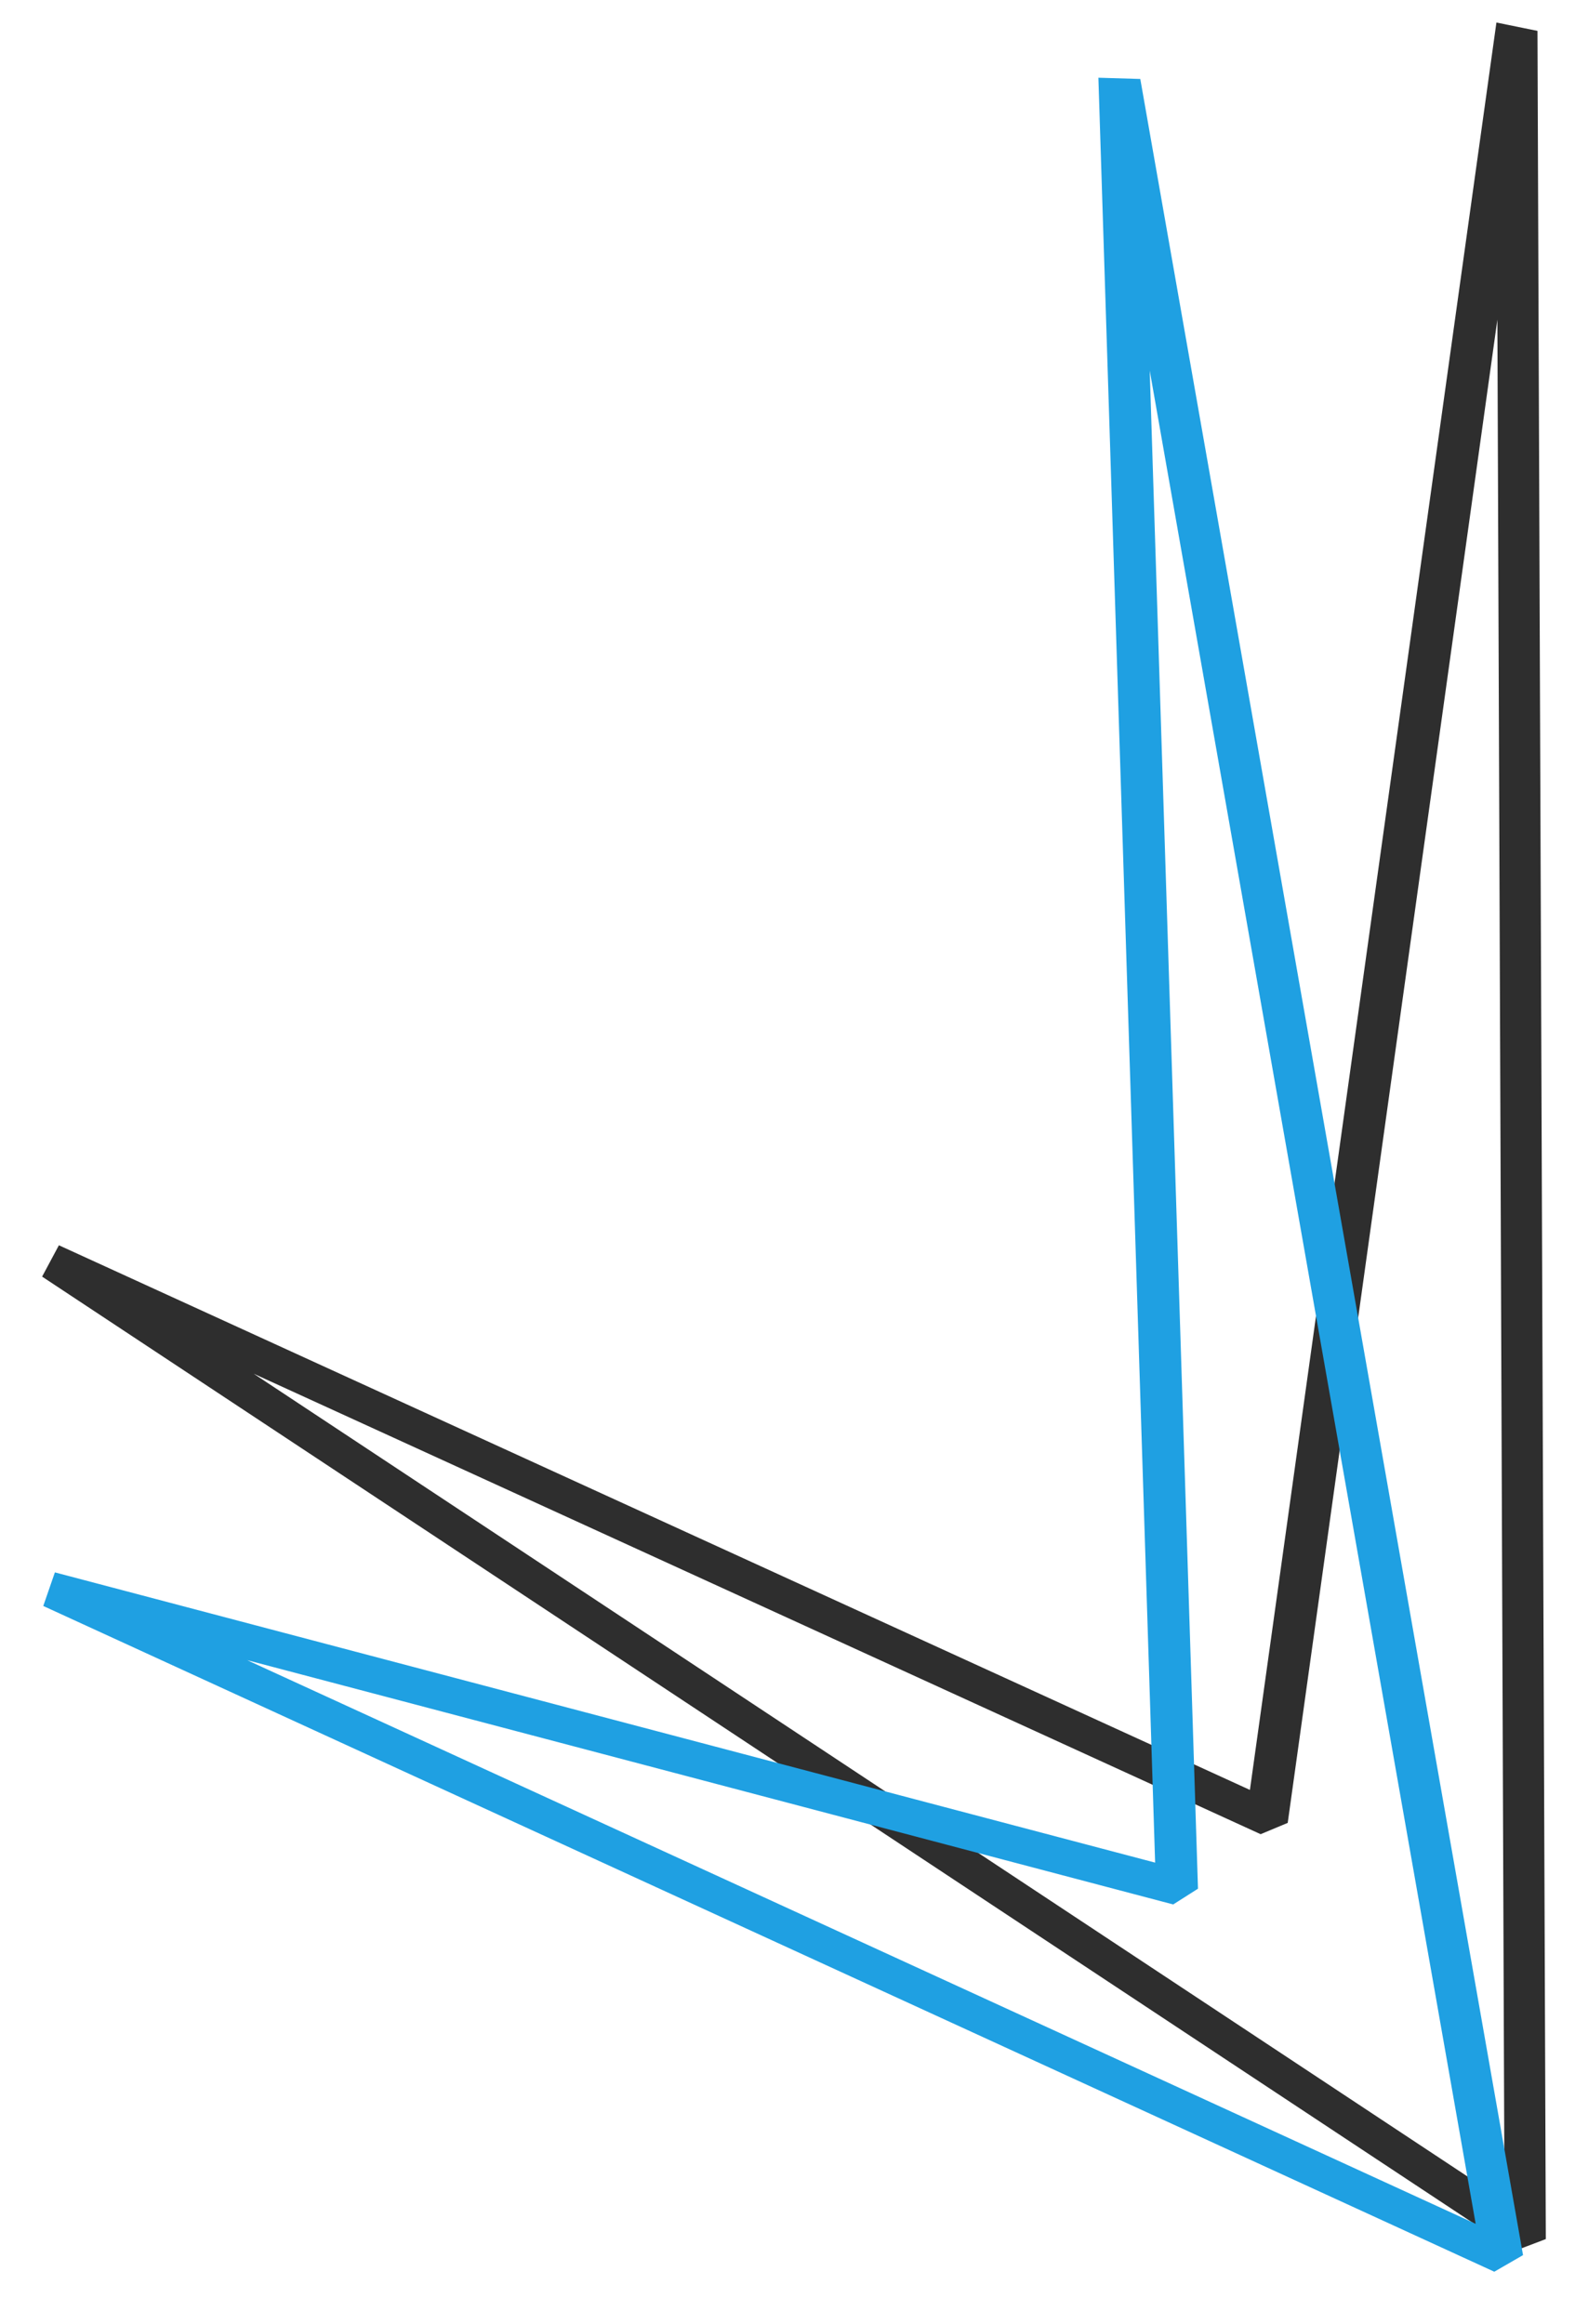 <?xml version="1.0" encoding="UTF-8" standalone="no"?>
<!DOCTYPE svg PUBLIC "-//W3C//DTD SVG 1.1//EN" "http://www.w3.org/Graphics/SVG/1.1/DTD/svg11.dtd">
<svg width="100%" height="100%" viewBox="0 0 40 59" version="1.1" xmlns="http://www.w3.org/2000/svg" xmlns:xlink="http://www.w3.org/1999/xlink" xml:space="preserve" xmlns:serif="http://www.serif.com/" style="fill-rule:evenodd;clip-rule:evenodd;stroke-linecap:round;stroke-miterlimit:1.5;">
    <g transform="matrix(1,0,0,1,-392.242,-25.555)">
        <g transform="matrix(1.059,-0.387,0.387,1.059,37.553,-432.313)">
            <g transform="matrix(-0.671,-0.827,-0.686,0.557,481.968,343.123)">
                <path d="M58.411,371.45L43.537,413.862L71.624,417.6L34.315,419.643L58.411,371.45Z" style="fill:none;stroke:black;stroke-opacity:0.82;stroke-width:0.91px;"/>
            </g>
            <g transform="matrix(-0.802,-0.701,-0.582,0.666,442.182,293.295)">
                <path d="M58.411,371.45L43.537,413.862L68.008,417.119L34.315,419.643L58.411,371.45Z" style="fill:none;stroke:rgb(31,160,226);stroke-width:0.91px;"/>
            </g>
        </g>
    </g>
</svg>
